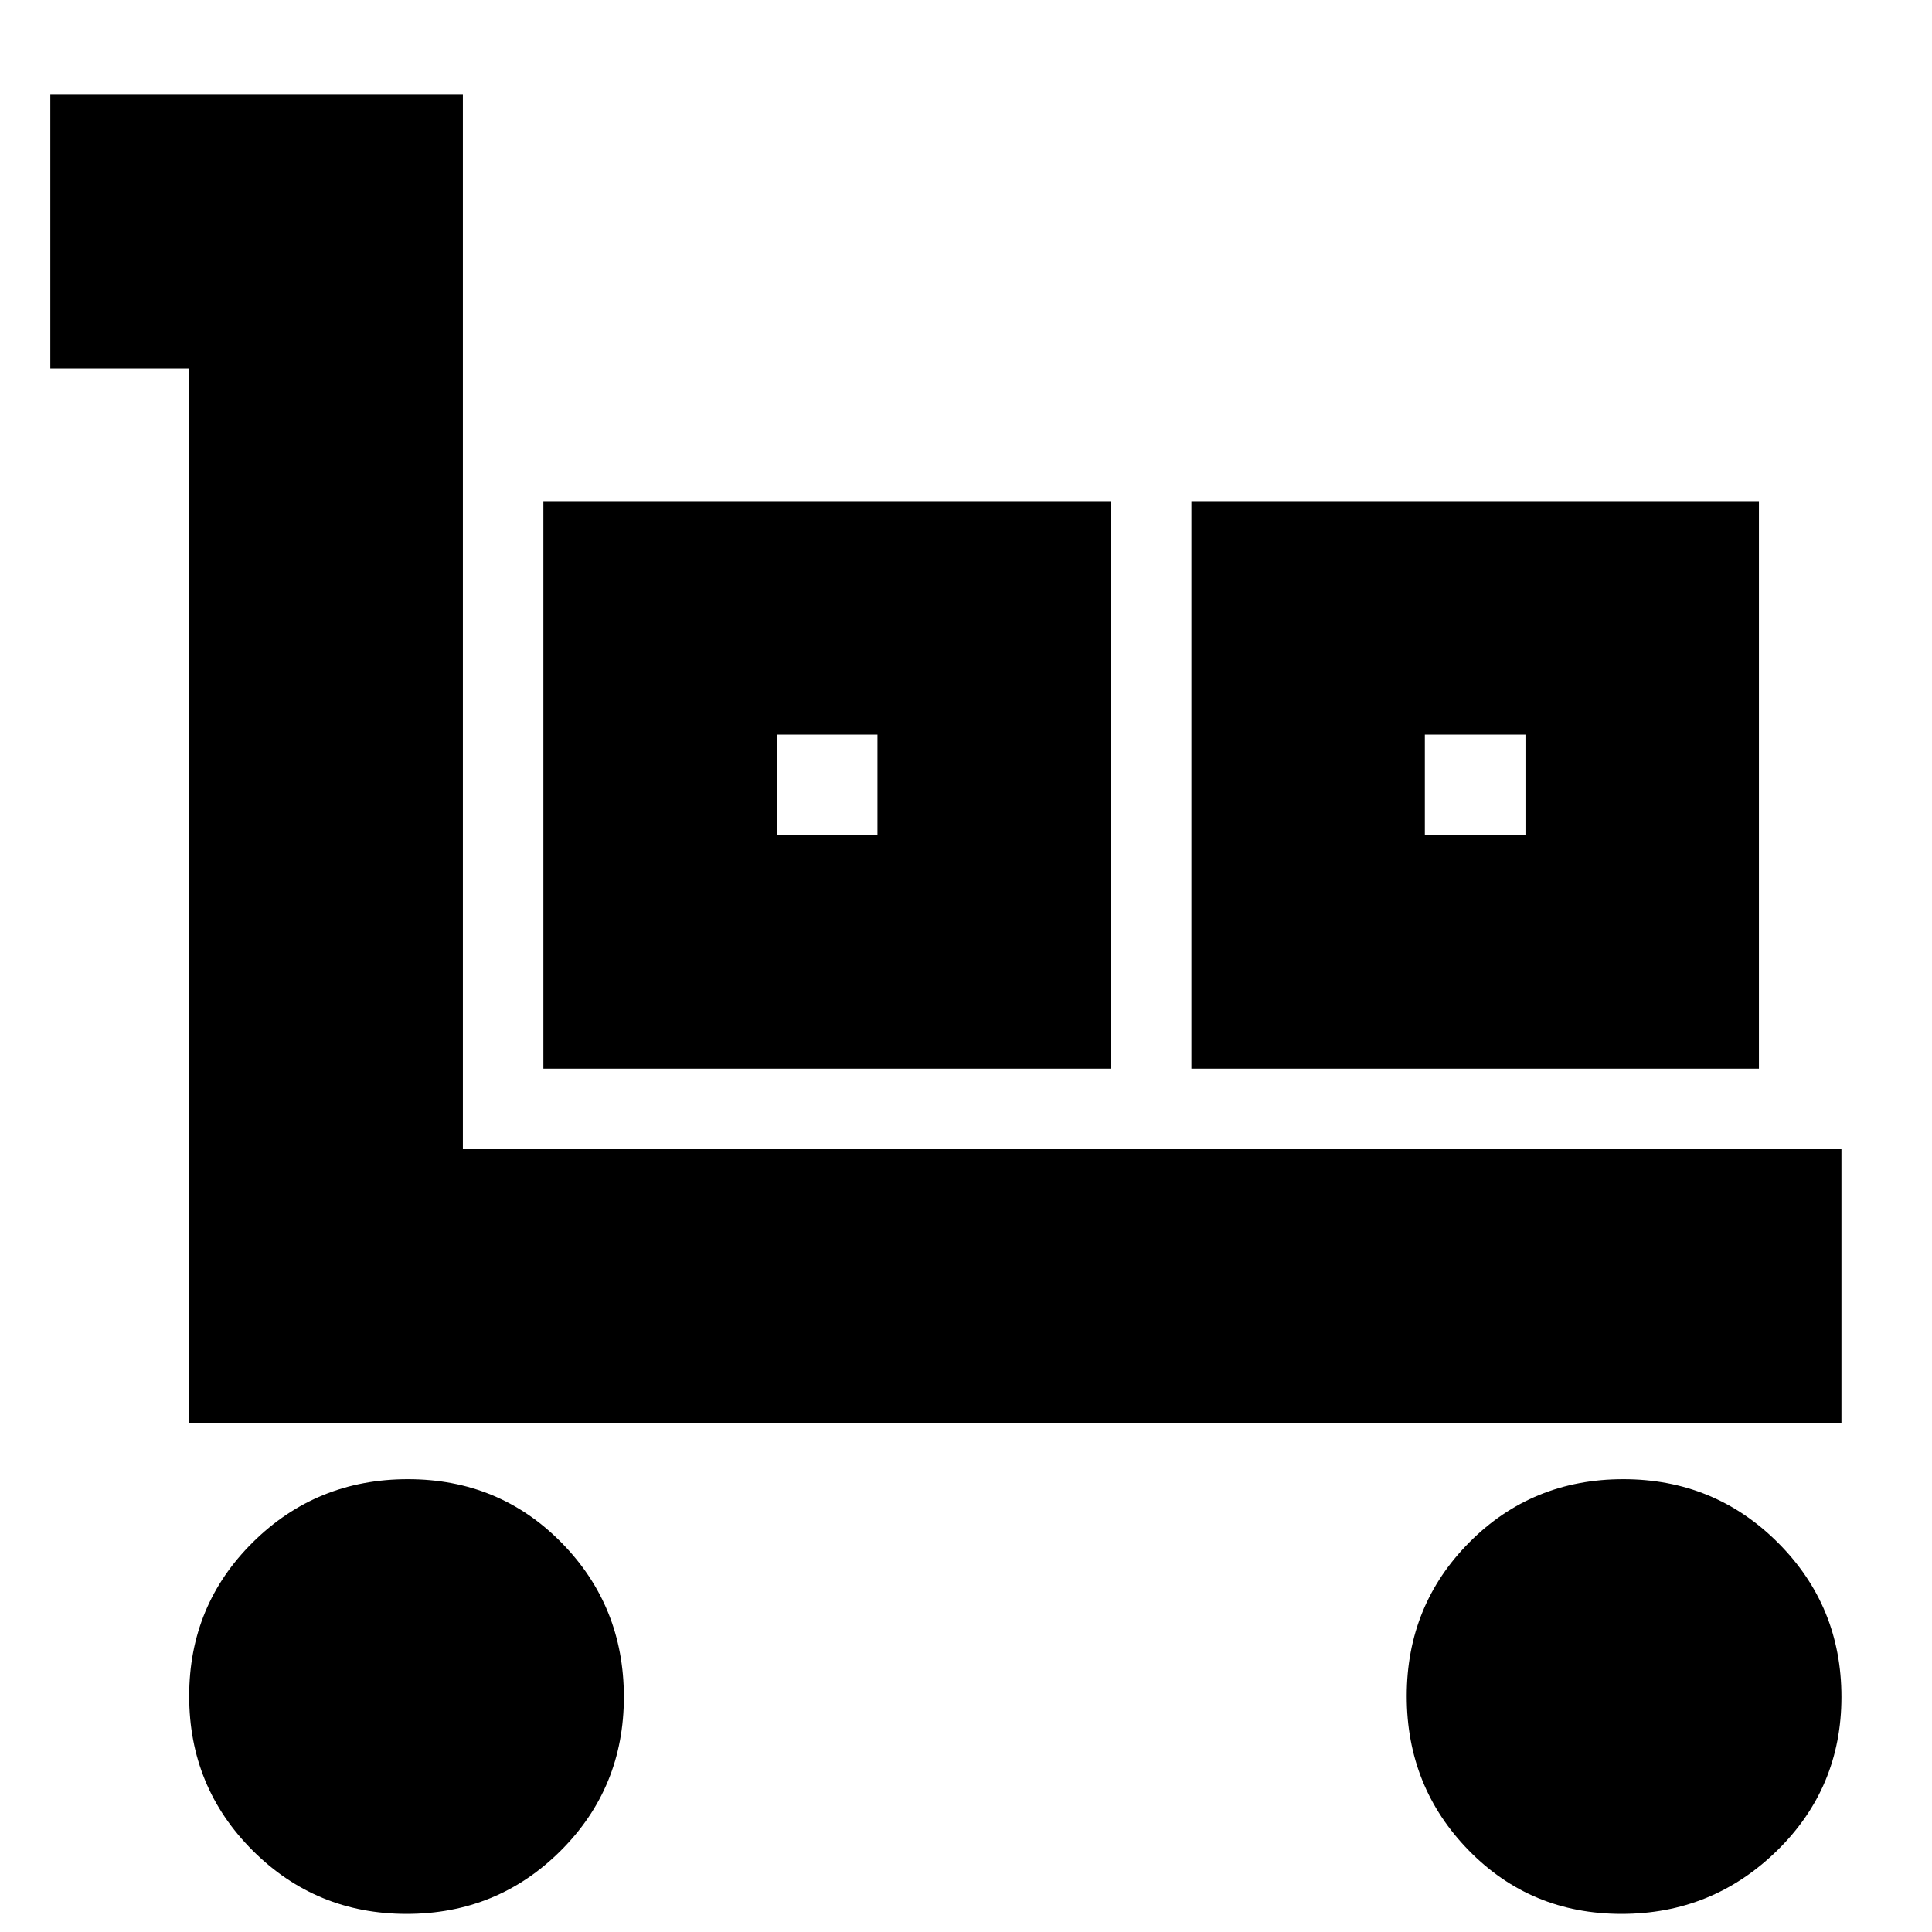 <svg xmlns="http://www.w3.org/2000/svg" height="24" viewBox="0 -960 960 960" width="24"><path d="M94-253v-524H25v-136h205v524h685v136H94ZM202.04-9Q157-9 125.5-40.53 94-72.06 94-117.21q0-45.15 31.66-76.47 31.67-31.32 77-31.32Q248-225 279-193.47t31 76.68q0 45.15-31.46 76.47Q247.09-9 202.04-9ZM270-429v-282h282v282H270Zm116-116h50v-50h-50v50Zm206 116v-282h282v282H592Zm116-116h50v-50h-50v50ZM805.72-9q-45.08 0-75.9-31.53Q699-72.06 699-117.21q0-45.15 31.16-76.47Q761.33-225 806.59-225q45.27 0 76.84 31.53T915-116.79q0 45.15-32.1 76.47T805.72-9ZM386-545h50-50Zm322 0h50-50Z"/></svg>